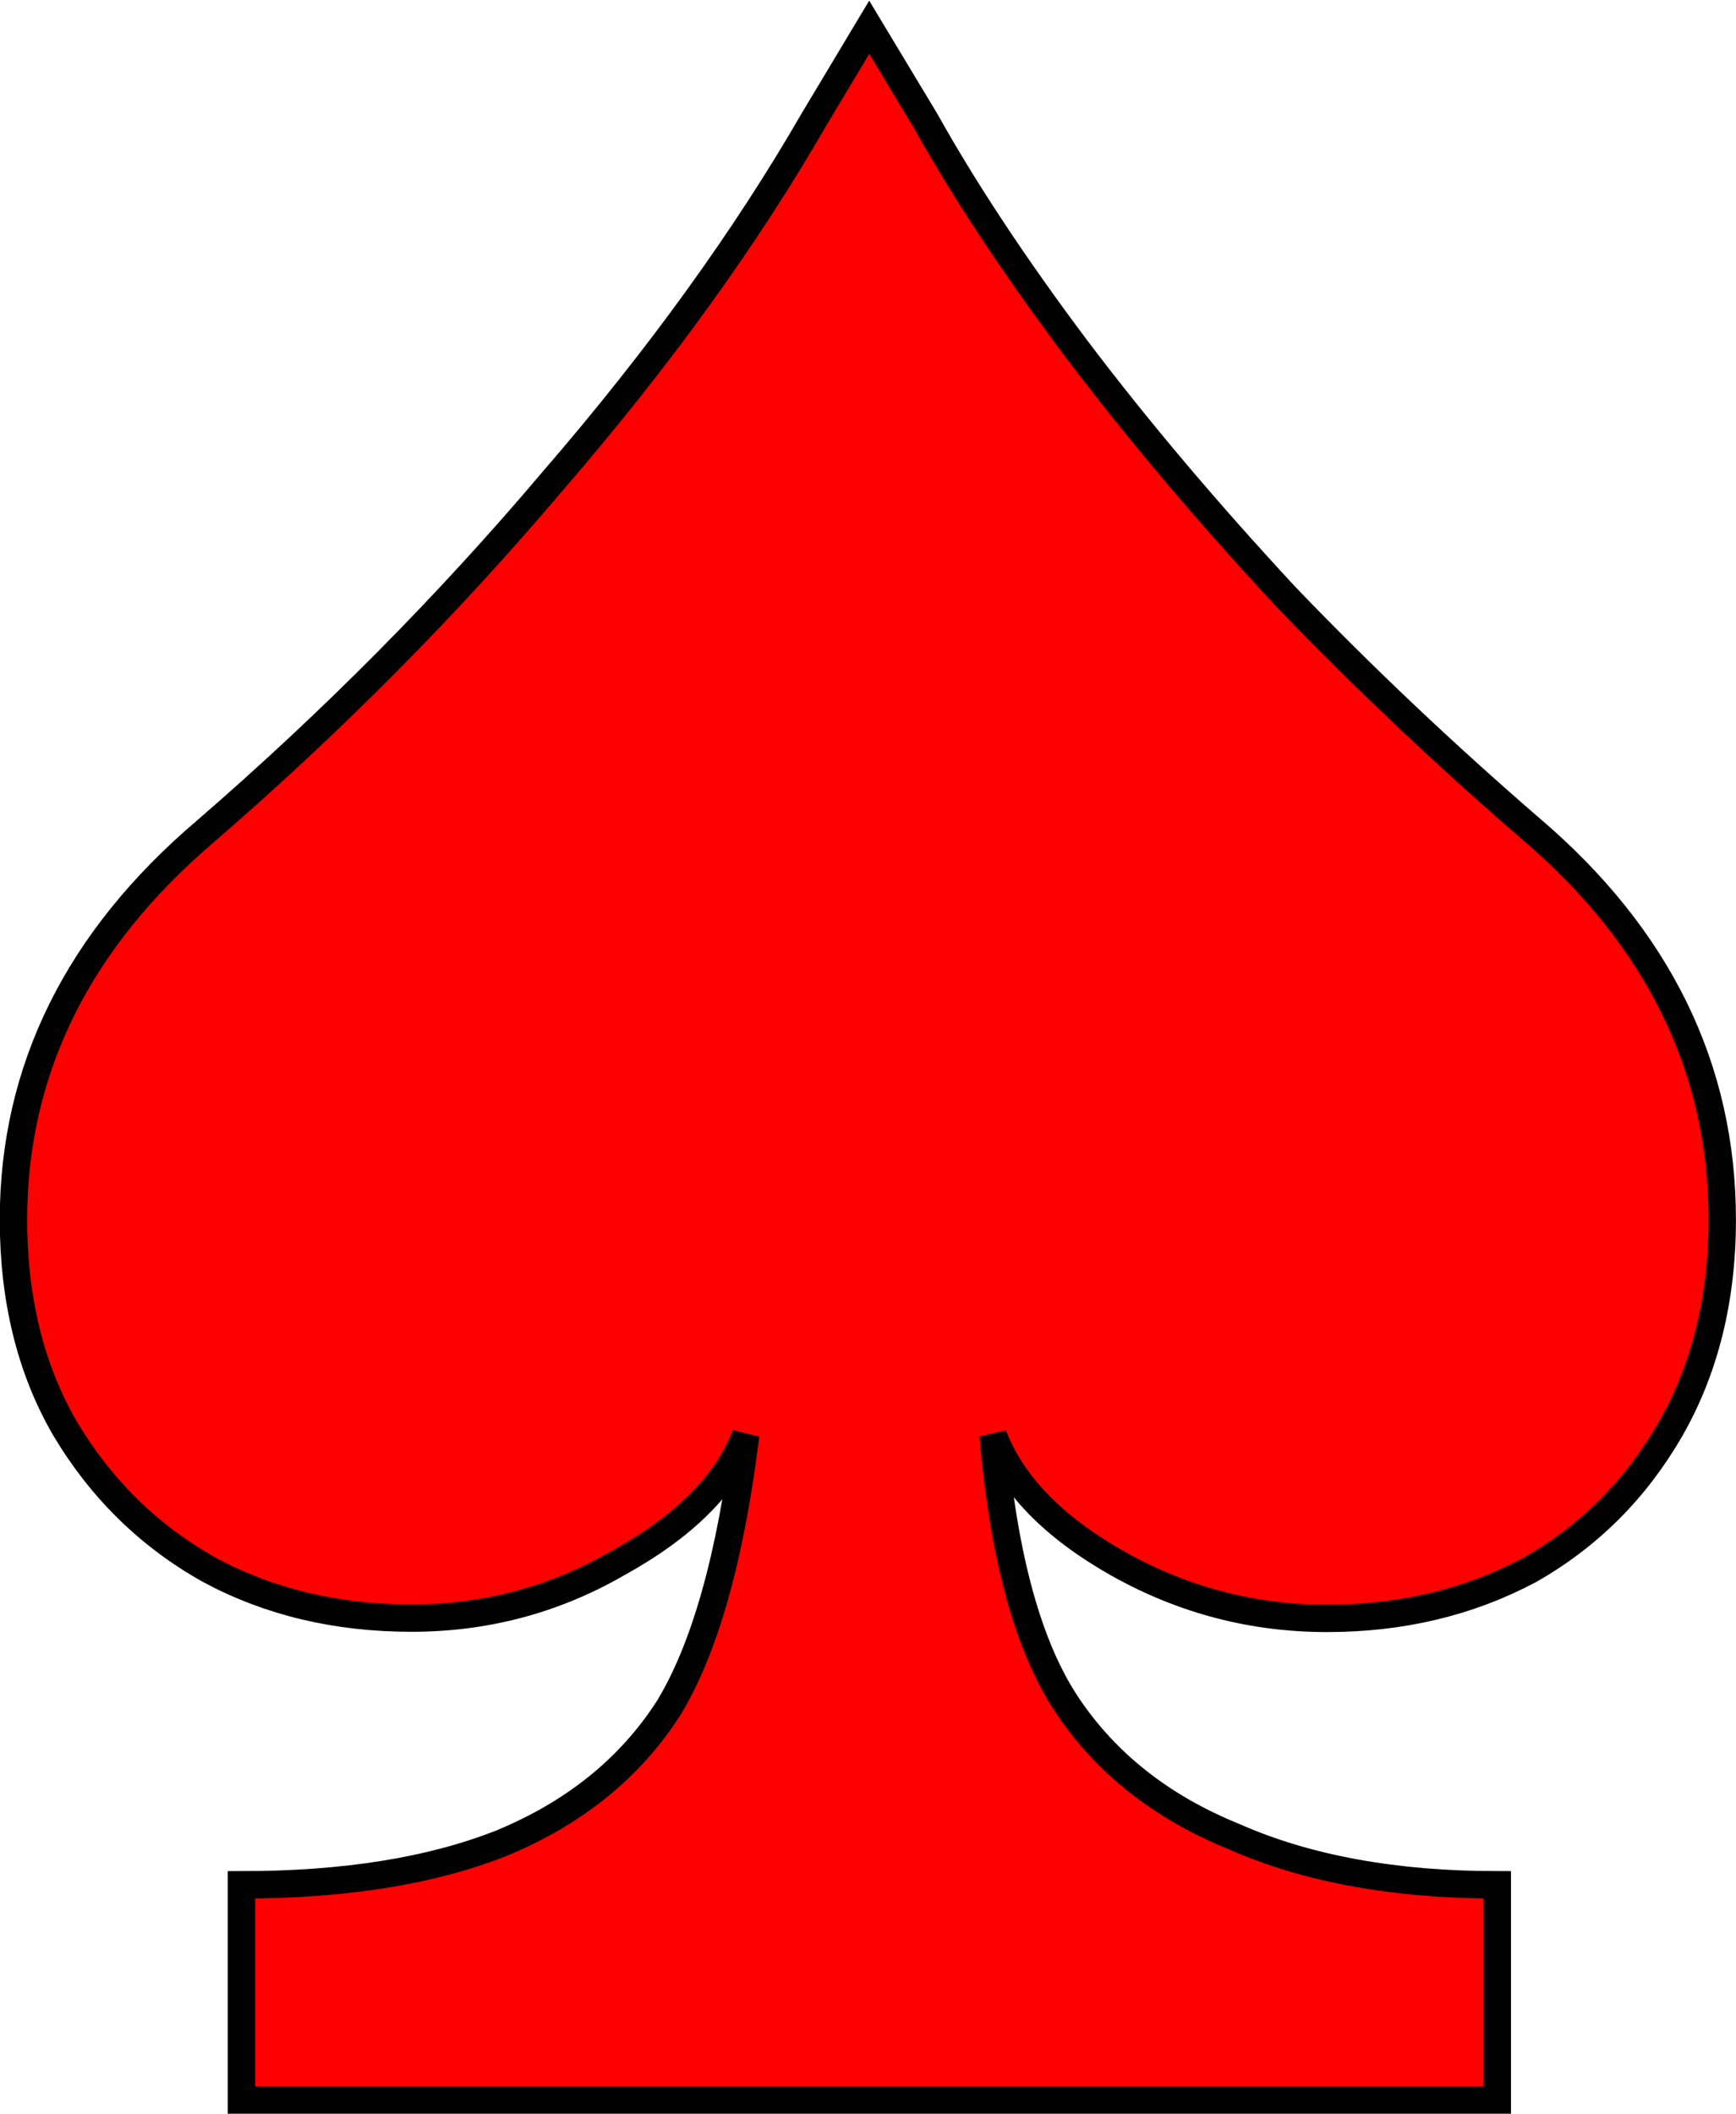 <?xml version="1.0" encoding="UTF-8" standalone="no"?>
<!-- Created with Inkscape (http://www.inkscape.org/) -->

<svg
   version="1.1"
   id="svg1"
   width="8.445"
   height="10.278"
   viewBox="0 0 8.445 10.278"
   sodipodi:docname="suit_symbols.pdf"
   xmlns:inkscape="http://www.inkscape.org/namespaces/inkscape"
   xmlns:sodipodi="http://sodipodi.sourceforge.net/DTD/sodipodi-0.dtd"
   xmlns="http://www.w3.org/2000/svg"
   xmlns:svg="http://www.w3.org/2000/svg">
  <defs
     id="defs1" />
  <sodipodi:namedview
     id="namedview1"
     pagecolor="#ffffff"
     bordercolor="#000000"
     borderopacity="0.25"
     inkscape:showpageshadow="2"
     inkscape:pageopacity="0.0"
     inkscape:pagecheckerboard="0"
     inkscape:deskcolor="#d1d1d1" />
  <g
     id="g1"
     inkscape:groupmode="layer"
     inkscape:label="1"
     transform="translate(-58.246,-4.558)">
    <path
       id="path3"
       d="m 1.335,0.001 v -0.785 c 0.375,0 0.691,-0.05 0.949,-0.152 C 2.548,-1.045 2.753,-1.209 2.894,-1.429 c 0.132,-0.217 0.226,-0.551 0.281,-0.996 -0.07,0.182 -0.229,0.337 -0.469,0.469 -0.234,0.135 -0.486,0.199 -0.75,0.199 -0.275,0 -0.521,-0.059 -0.738,-0.176 -0.22,-0.123 -0.396,-0.296 -0.527,-0.516 -0.126,-0.217 -0.188,-0.472 -0.188,-0.762 0,-0.545 0.234,-1.02 0.703,-1.418 0.46,-0.398 0.882,-0.823 1.266,-1.277 0.39,-0.451 0.706,-0.891 0.949,-1.312 L 3.626,-7.56 3.832,-7.218 c 0.141,0.252 0.322,0.527 0.551,0.832 0.226,0.299 0.48,0.598 0.762,0.902 0.287,0.299 0.586,0.58 0.891,0.844 0.469,0.398 0.703,0.876 0.703,1.43 0,0.29 -0.064,0.545 -0.188,0.762 -0.126,0.22 -0.299,0.393 -0.516,0.516 -0.22,0.117 -0.466,0.176 -0.738,0.176 -0.267,0 -0.521,-0.064 -0.762,-0.199 -0.234,-0.132 -0.387,-0.287 -0.457,-0.469 0.038,0.445 0.129,0.773 0.27,0.984 0.141,0.211 0.343,0.372 0.609,0.48 0.264,0.117 0.586,0.176 0.961,0.176 v 0.785 z"
       style="fill:#ff0000;fill-opacity:1;fill-rule:nonzero;stroke:#000000;stroke-width:0.1;stroke-dasharray:none;stroke-opacity:1"
       aria-label="♠"
       sodipodi:nodetypes="ccccccsccsccccccccsccsccscccc"
       transform="matrix(1.333,0,0,1.333,57.641,14.768)" />
  </g>
</svg>
